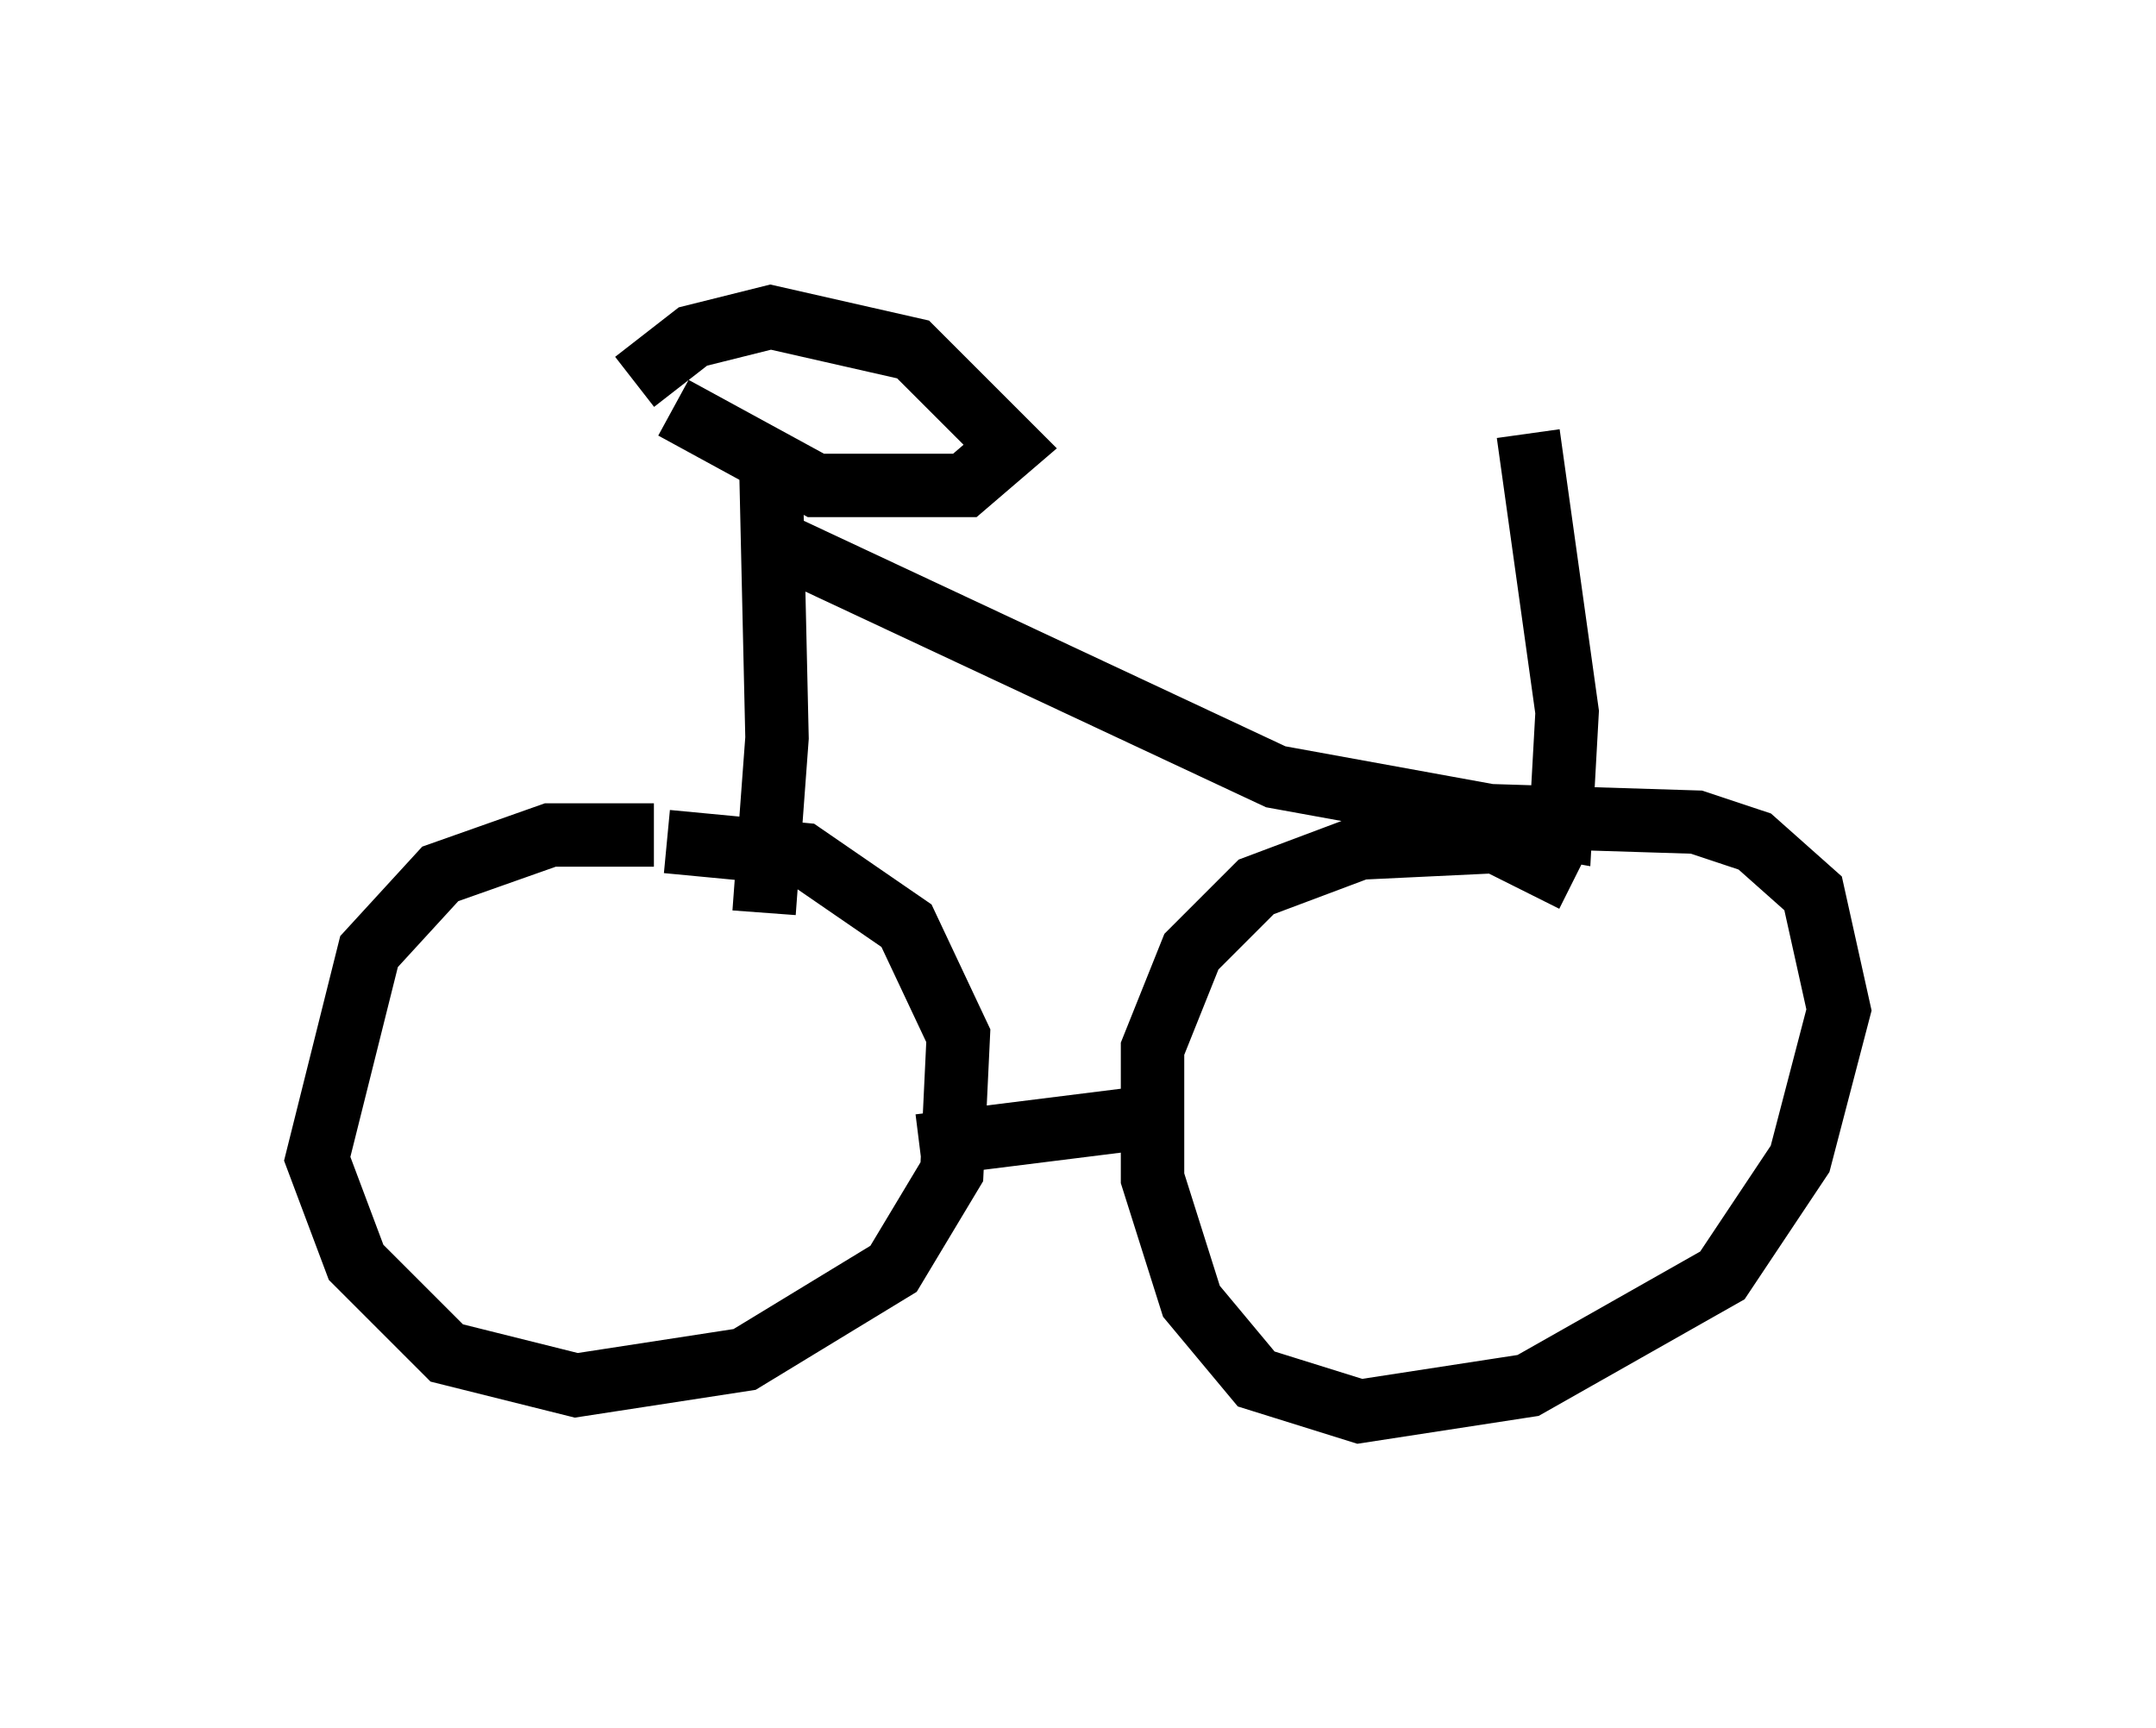 <?xml version="1.0" encoding="utf-8" ?>
<svg baseProfile="full" height="27.252" version="1.1" width="33.99" xmlns="http://www.w3.org/2000/svg" xmlns:ev="http://www.w3.org/2001/xml-events" xmlns:xlink="http://www.w3.org/1999/xlink"><defs /><rect fill="white" height="27.252" width="33.99" x="0" y="0" /><path d="M11.84, 13.983 m-1.531, -0.817 l-1.633, 0.0 -1.735, 0.613 l-1.123, 1.225 -0.817, 3.267 l0.613, 1.633 1.429, 1.429 l2.042, 0.51 2.654, -0.408 l2.348, -1.429 0.919, -1.531 l0.102, -2.144 -0.817, -1.735 l-1.633, -1.123 -2.144, -0.204 m14.292, 0.613 l-1.225, -0.613 -2.144, 0.102 l-1.633, 0.613 -1.021, 1.021 l-0.613, 1.531 0.0, 2.042 l0.613, 1.94 1.021, 1.225 l1.633, 0.51 2.654, -0.408 l3.063, -1.735 1.225, -1.838 l0.613, -2.348 -0.408, -1.838 l-0.919, -0.817 -0.919, -0.306 l-3.267, -0.102 m-8.983, 5.206 l4.083, -0.51 m-6.533, -3.165 l0.204, -2.756 -0.102, -4.492 m-1.531, -0.715 l2.246, 1.225 2.348, 0.0 l0.715, -0.613 -1.531, -1.531 l-2.246, -0.51 -1.225, 0.306 l-0.919, 0.715 m2.042, 2.45 l8.065, 3.777 4.492, 0.817 l0.102, -1.838 -0.613, -4.39 " fill="none" stroke="black" stroke-width="1" /></svg>
